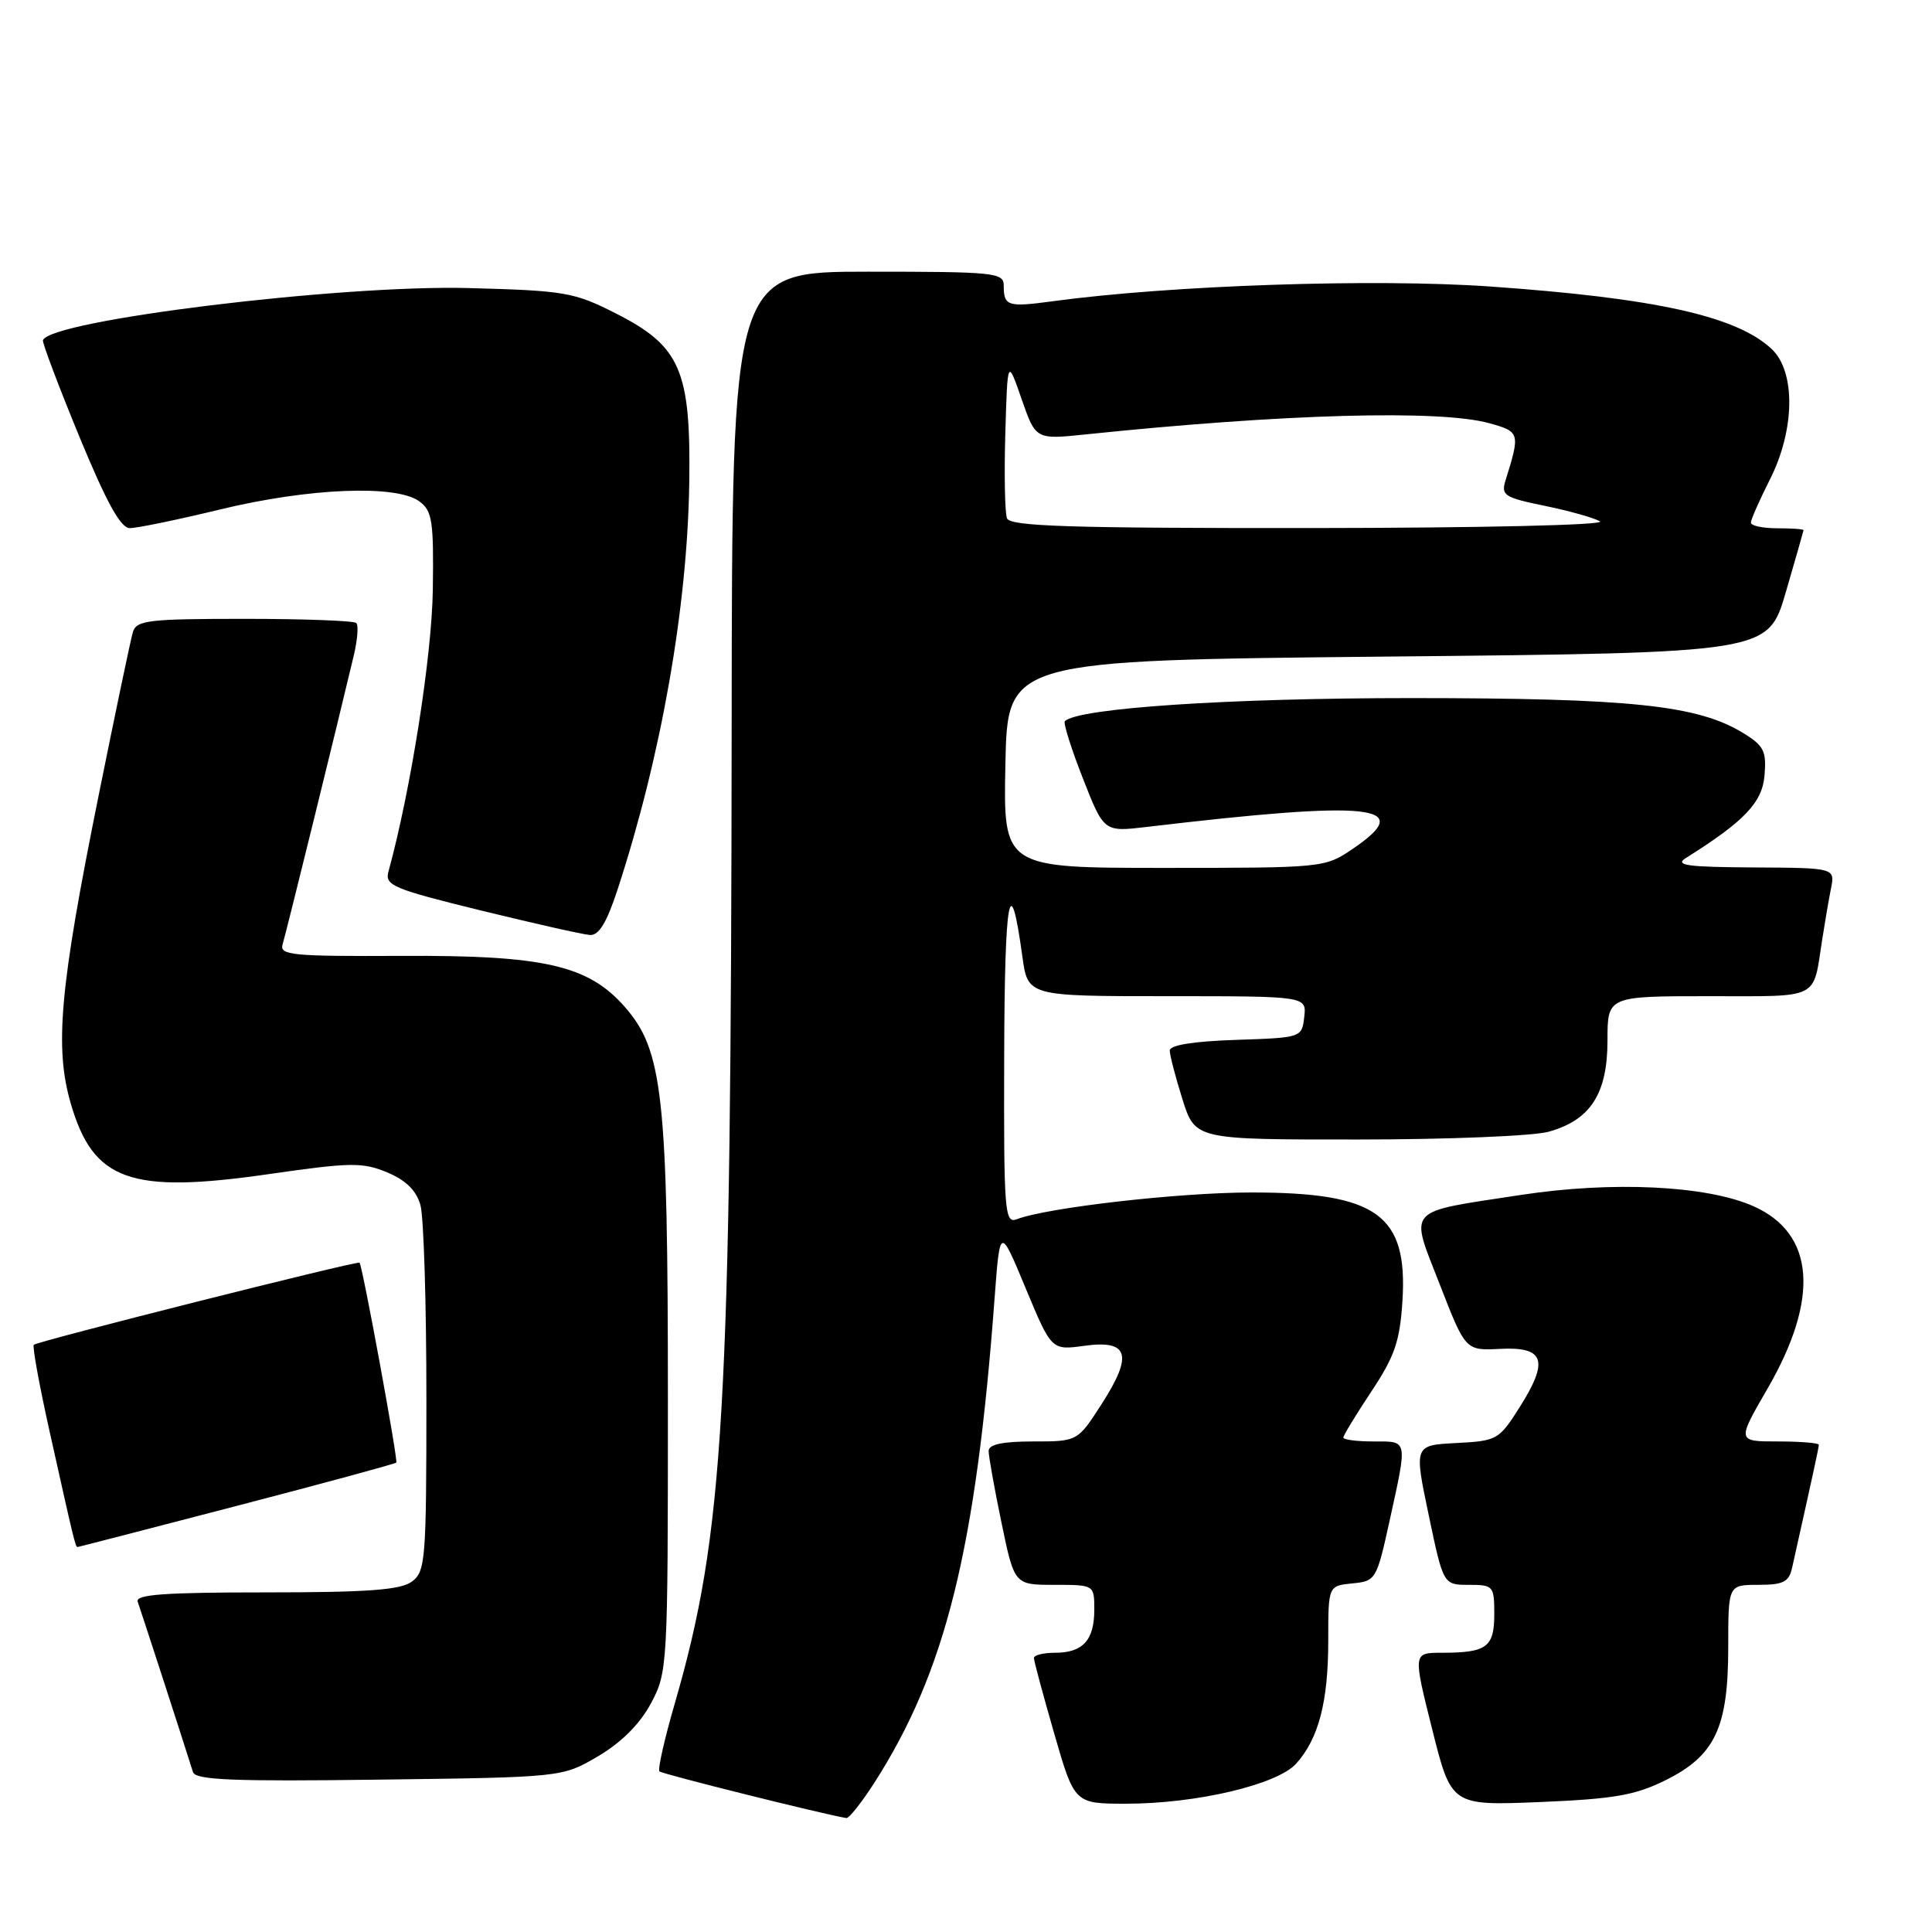 <?xml version="1.0" encoding="UTF-8" standalone="no"?>
<!DOCTYPE svg PUBLIC "-//W3C//DTD SVG 1.1//EN" "http://www.w3.org/Graphics/SVG/1.1/DTD/svg11.dtd" >
<svg xmlns="http://www.w3.org/2000/svg" xmlns:xlink="http://www.w3.org/1999/xlink" version="1.1" viewBox="0 0 256 256">
 <g >
 <path fill="currentColor"
d=" M 115.84 236.25 C 125.29 221.51 129.31 205.34 131.79 172.00 C 132.50 162.50 132.50 162.50 135.91 170.71 C 139.33 178.92 139.33 178.92 143.65 178.33 C 149.56 177.51 150.17 179.50 146.00 186.00 C 142.79 191.00 142.79 191.00 136.90 191.00 C 132.85 191.00 131.00 191.39 131.00 192.25 C 130.99 192.94 131.76 197.21 132.70 201.75 C 134.41 210.00 134.41 210.00 139.71 210.00 C 145.00 210.00 145.00 210.00 145.00 213.30 C 145.00 217.34 143.48 219.00 139.80 219.00 C 138.26 219.00 137.00 219.31 137.00 219.70 C 137.00 220.08 138.21 224.58 139.69 229.70 C 142.37 239.00 142.37 239.00 149.24 239.00 C 158.52 239.00 169.22 236.48 171.74 233.70 C 174.72 230.40 176.00 225.51 176.00 217.41 C 176.00 210.13 176.00 210.13 179.18 209.81 C 182.30 209.51 182.41 209.33 184.13 201.50 C 186.52 190.60 186.60 191.00 182.00 191.00 C 179.80 191.00 178.00 190.77 178.00 190.48 C 178.00 190.20 179.67 187.46 181.71 184.38 C 184.80 179.73 185.49 177.73 185.83 172.40 C 186.56 160.94 182.45 158.00 165.78 158.01 C 156.24 158.01 138.76 160.01 134.74 161.55 C 133.12 162.17 133.00 160.70 133.06 139.86 C 133.12 118.65 133.83 114.81 135.47 126.75 C 136.19 132.00 136.19 132.00 154.66 132.00 C 173.13 132.00 173.13 132.00 172.82 134.75 C 172.50 137.49 172.47 137.50 163.75 137.79 C 158.12 137.98 155.00 138.48 155.00 139.20 C 155.00 139.82 155.76 142.73 156.68 145.66 C 158.37 151.00 158.37 151.00 179.93 150.99 C 191.79 150.99 203.17 150.53 205.20 149.96 C 210.75 148.42 213.00 144.93 213.00 137.87 C 213.00 132.00 213.00 132.00 226.43 132.00 C 241.34 132.00 240.19 132.57 241.45 124.50 C 241.79 122.30 242.31 119.26 242.61 117.75 C 243.16 115.00 243.16 115.00 232.33 114.94 C 223.54 114.89 221.86 114.66 223.39 113.69 C 231.16 108.81 233.51 106.34 233.81 102.73 C 234.08 99.51 233.72 98.80 230.95 97.11 C 224.90 93.43 216.06 92.51 187.00 92.50 C 162.78 92.50 142.84 93.83 141.10 95.56 C 140.87 95.80 141.94 99.20 143.48 103.12 C 146.27 110.24 146.27 110.24 151.89 109.58 C 181.82 106.03 187.81 106.66 179.27 112.46 C 175.56 114.98 175.39 115.00 154.24 115.00 C 132.94 115.00 132.94 115.00 133.22 101.25 C 133.50 87.50 133.50 87.50 183.89 87.00 C 234.28 86.50 234.28 86.50 236.62 78.50 C 237.90 74.10 238.96 70.39 238.98 70.25 C 238.99 70.11 237.43 70.00 235.50 70.00 C 233.57 70.00 232.00 69.66 232.00 69.25 C 232.01 68.84 233.13 66.29 234.50 63.58 C 237.85 56.98 237.96 49.25 234.75 46.24 C 230.09 41.88 219.36 39.50 197.40 37.96 C 182.06 36.89 155.13 37.80 139.54 39.91 C 133.51 40.73 133.00 40.57 133.00 37.83 C 133.00 36.12 131.79 36.00 115.00 36.00 C 97.00 36.00 97.00 36.00 96.95 95.75 C 96.87 187.19 95.94 203.17 89.42 225.69 C 88.05 230.41 87.13 234.47 87.38 234.72 C 87.73 235.07 109.29 240.45 112.15 240.90 C 112.50 240.95 114.16 238.86 115.84 236.25 Z  M 220.67 235.90 C 227.26 232.63 229.00 228.94 229.00 218.25 C 229.00 210.00 229.00 210.00 232.98 210.00 C 236.29 210.00 237.05 209.62 237.46 207.75 C 240.42 194.50 241.00 191.82 241.00 191.44 C 241.00 191.20 238.56 191.00 235.58 191.00 C 230.15 191.00 230.15 191.00 234.20 184.01 C 241.14 172.02 240.48 163.43 232.32 159.82 C 226.13 157.08 213.63 156.48 201.50 158.34 C 186.03 160.71 186.77 159.89 190.79 170.23 C 194.19 178.97 194.19 178.97 198.81 178.73 C 204.67 178.44 205.27 180.28 201.35 186.48 C 198.63 190.78 198.37 190.93 192.96 191.21 C 187.37 191.50 187.37 191.50 189.31 200.75 C 191.25 210.00 191.25 210.00 194.63 210.00 C 197.88 210.00 198.00 210.14 198.00 213.89 C 198.00 218.27 197.00 219.00 191.03 219.00 C 187.23 219.00 187.23 219.00 189.77 229.13 C 192.31 239.26 192.31 239.26 204.07 238.78 C 213.84 238.37 216.65 237.89 220.67 235.90 Z  M 79.25 232.71 C 82.35 230.88 84.78 228.45 86.25 225.71 C 88.46 221.57 88.50 220.91 88.50 185.50 C 88.50 145.20 87.84 139.16 82.78 133.41 C 77.95 127.90 72.09 126.56 53.22 126.66 C 38.65 126.73 37.00 126.57 37.45 125.12 C 37.90 123.66 44.74 95.89 46.89 86.80 C 47.37 84.76 47.52 82.85 47.21 82.55 C 46.91 82.25 40.25 82.00 32.40 82.00 C 19.68 82.00 18.08 82.19 17.61 83.75 C 17.32 84.71 15.27 94.50 13.05 105.50 C 7.91 130.95 7.21 138.77 9.38 146.23 C 12.36 156.48 17.25 158.22 35.59 155.58 C 46.49 154.01 48.04 153.99 51.31 155.35 C 53.79 156.39 55.17 157.75 55.71 159.68 C 56.15 161.23 56.50 172.77 56.50 185.33 C 56.50 206.78 56.38 208.25 54.56 209.58 C 53.06 210.68 48.66 211.00 35.20 211.00 C 21.69 211.00 17.89 211.28 18.25 212.25 C 18.62 213.27 24.06 230.01 25.57 234.81 C 25.90 235.86 30.87 236.07 50.24 235.81 C 74.50 235.50 74.50 235.50 79.25 232.71 Z  M 31.36 199.54 C 42.84 196.55 52.36 193.97 52.51 193.80 C 52.77 193.52 48.03 167.71 47.64 167.31 C 47.37 167.03 4.94 177.73 4.48 178.19 C 4.27 178.40 5.20 183.50 6.54 189.53 C 9.79 204.15 10.00 205.00 10.27 204.99 C 10.40 204.98 19.89 202.53 31.36 199.54 Z  M 81.87 117.75 C 87.63 100.09 91.08 80.47 91.33 64.00 C 91.55 49.07 90.17 45.87 81.60 41.53 C 76.07 38.72 74.87 38.51 62.10 38.17 C 45.08 37.72 6.55 42.44 5.69 45.09 C 5.59 45.41 7.75 51.14 10.50 57.82 C 14.09 66.53 15.98 69.97 17.19 69.98 C 18.11 69.99 23.51 68.88 29.19 67.50 C 40.91 64.66 52.51 64.19 55.56 66.43 C 57.28 67.69 57.48 69.01 57.35 78.18 C 57.22 86.99 54.42 104.75 51.47 115.50 C 50.97 117.32 52.09 117.79 63.71 120.64 C 70.74 122.36 77.25 123.83 78.17 123.89 C 79.37 123.97 80.41 122.23 81.87 117.75 Z  M 133.43 68.68 C 133.15 67.95 133.05 62.89 133.21 57.43 C 133.50 47.50 133.50 47.50 135.37 52.88 C 137.24 58.25 137.24 58.25 143.87 57.56 C 170.13 54.83 190.80 54.26 197.35 56.08 C 201.40 57.20 201.45 57.38 199.49 63.66 C 198.87 65.63 199.34 65.93 204.66 67.02 C 207.87 67.68 211.18 68.60 212.00 69.08 C 212.86 69.57 196.48 69.95 173.72 69.97 C 141.65 69.99 133.84 69.74 133.43 68.68 Z "/>
</g>
</svg>